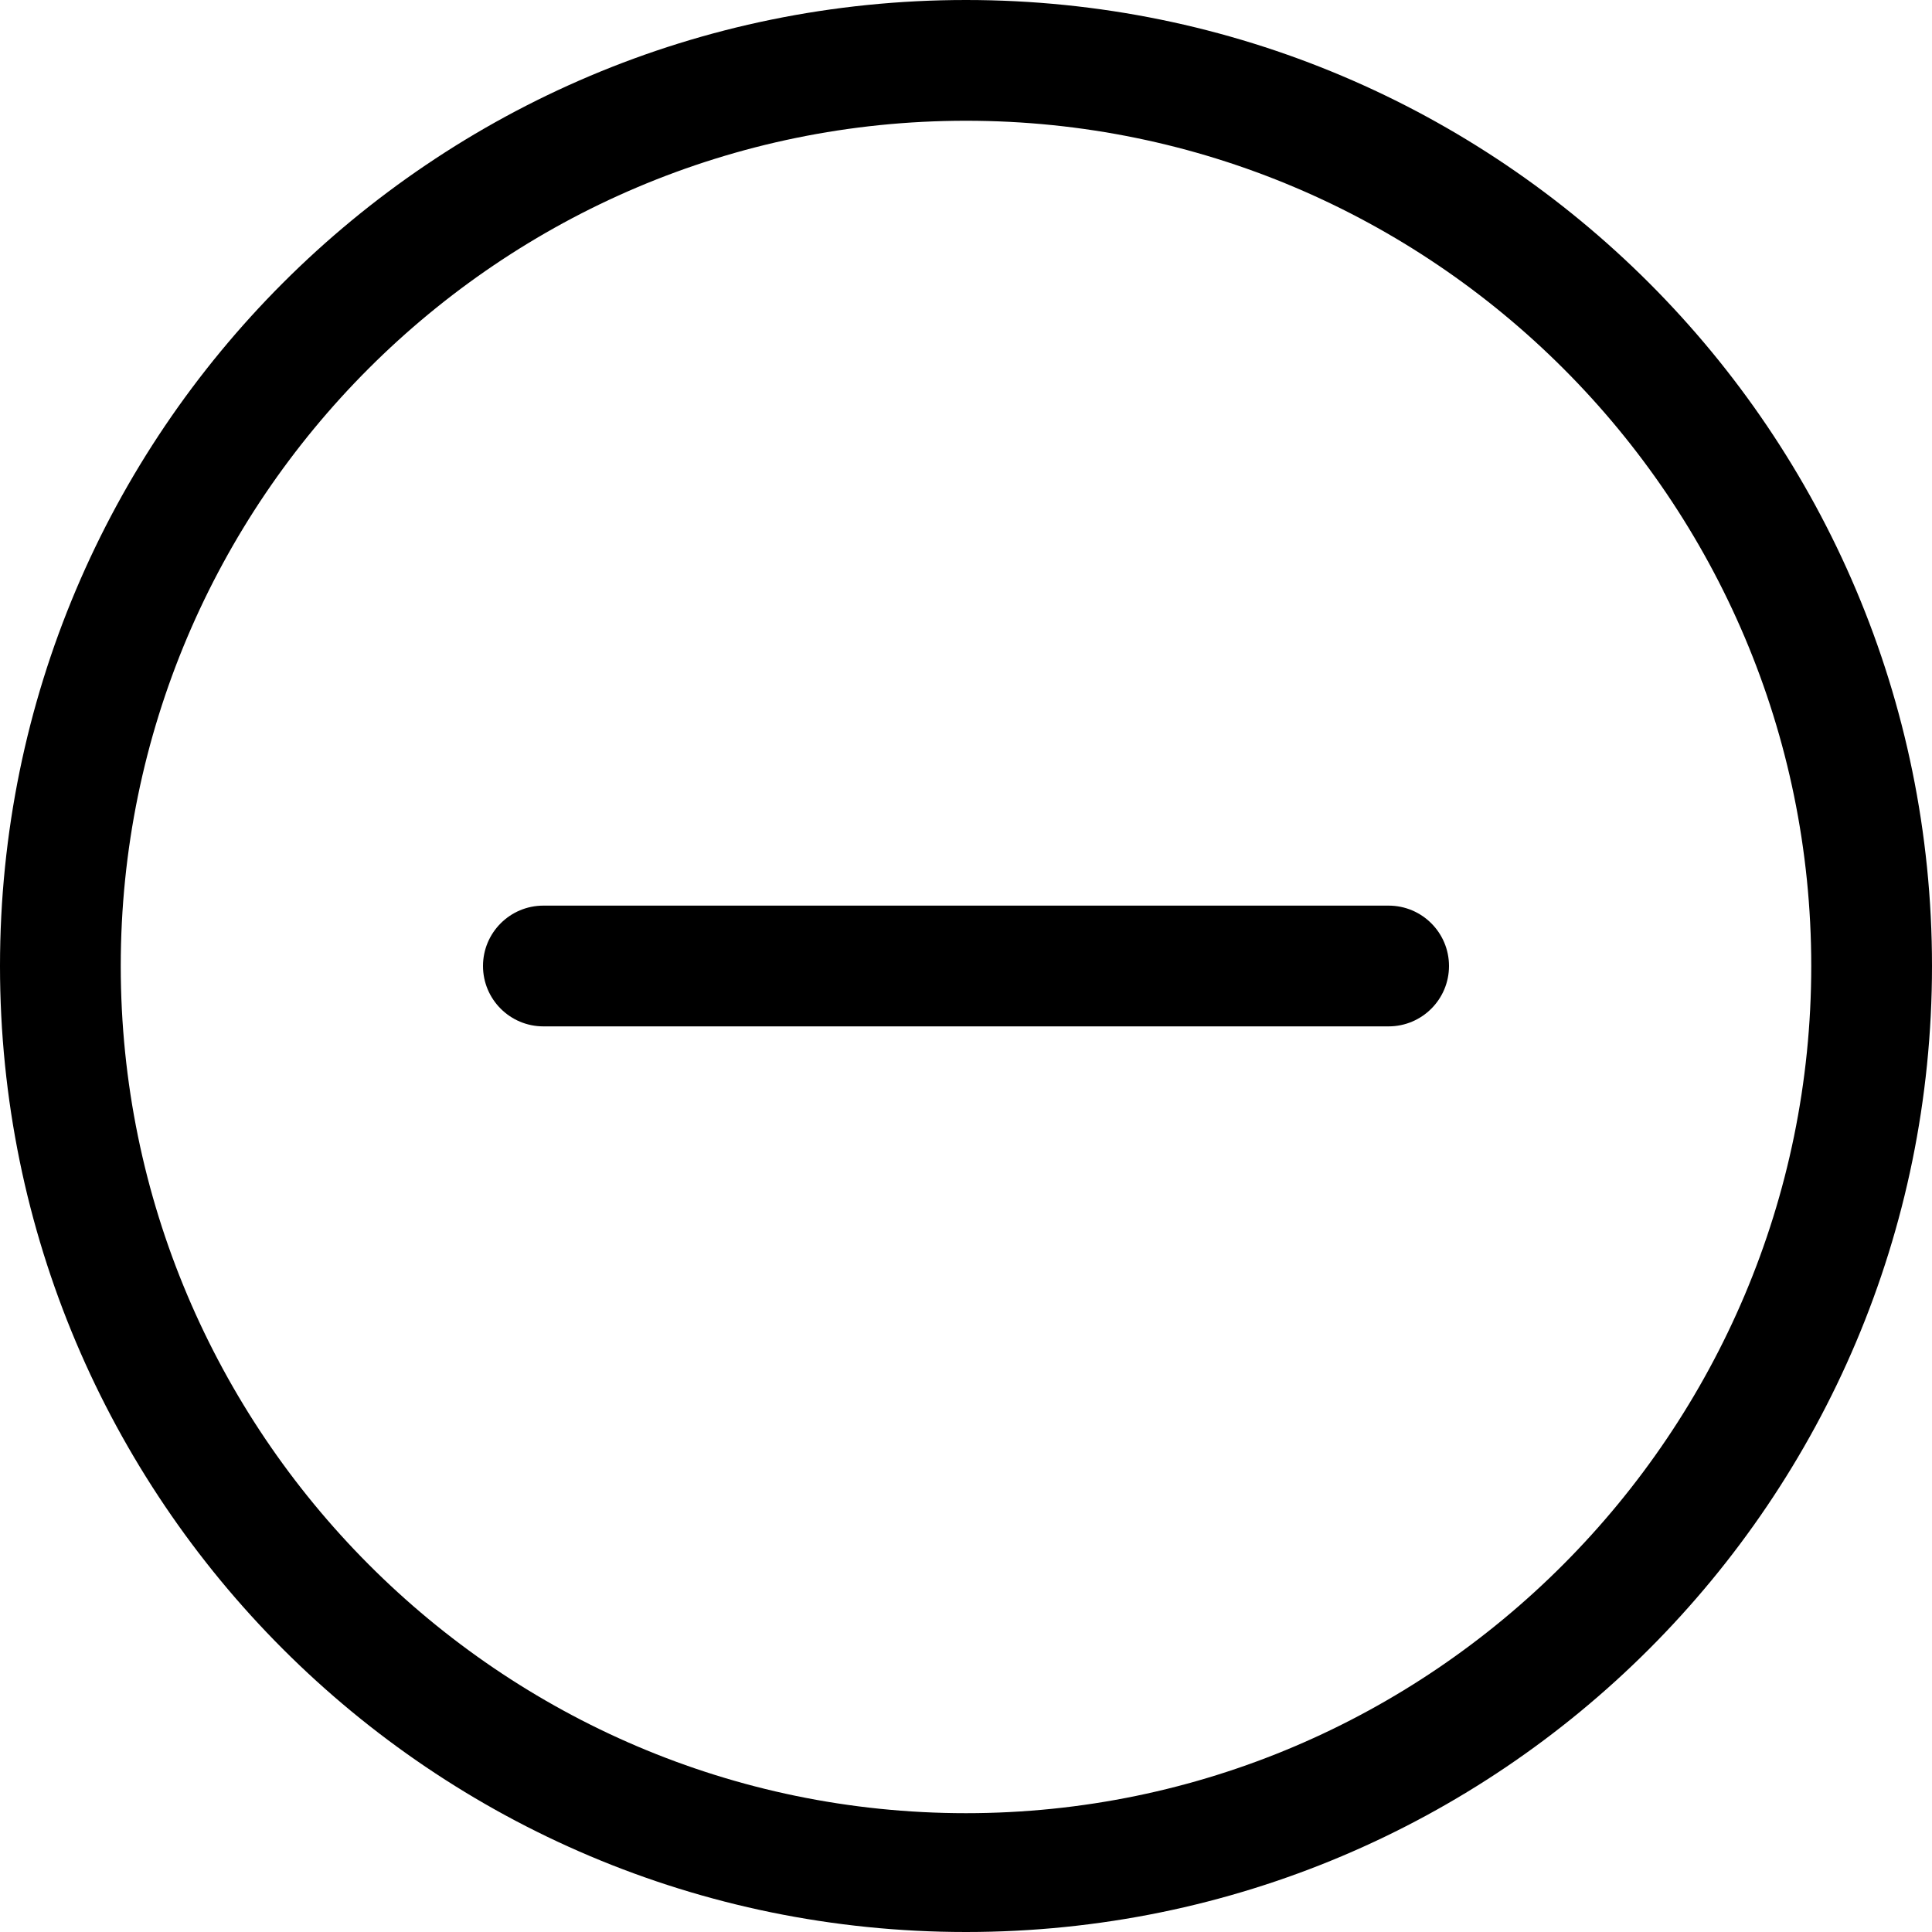 <?xml version="1.0" encoding="UTF-8" standalone="no"?>
<svg width="100px" height="100px" viewBox="0 0 100 100" version="1.1" xmlns="http://www.w3.org/2000/svg" xmlns:xlink="http://www.w3.org/1999/xlink" xmlns:sketch="http://www.bohemiancoding.com/sketch/ns">
    <!-- Generator: Sketch 3.3 (11970) - http://www.bohemiancoding.com/sketch -->
    <title>minus-circle</title>
    <desc>Created with Sketch.</desc>
    <defs></defs>
    <g id="Icons" stroke="none" stroke-width="1" fill="none" fill-rule="evenodd" sketch:type="MSPage">
        <g id="minus-circle" sketch:type="MSArtboardGroup" fill="#000000">
            <path d="M50,0 C22.387,0 0,22.384 0,50 C0,77.616 22.384,100 50,100 C77.616,100 100,77.616 100,50 C100,22.384 77.616,0 50,0 L50,0 Z M50,93.85 C25.875,93.85 6.25,74.125 6.25,50 C6.25,25.875 25.875,6.25 50,6.25 C74.125,6.25 93.75,25.875 93.75,50 C93.75,74.125 74.125,93.85 50,93.85 L50,93.85 Z M28.125,46.875 C26.4,46.875 25,48.275 25,50 C25,51.725 26.4,53.125 28.125,53.125 L71.875,53.125 C73.6,53.125 75,51.725 75,50 C75,48.275 73.6,46.875 71.875,46.875 L28.125,46.875 Z" id="Shape" sketch:type="MSShapeGroup"></path>
        </g>
    </g>
</svg>